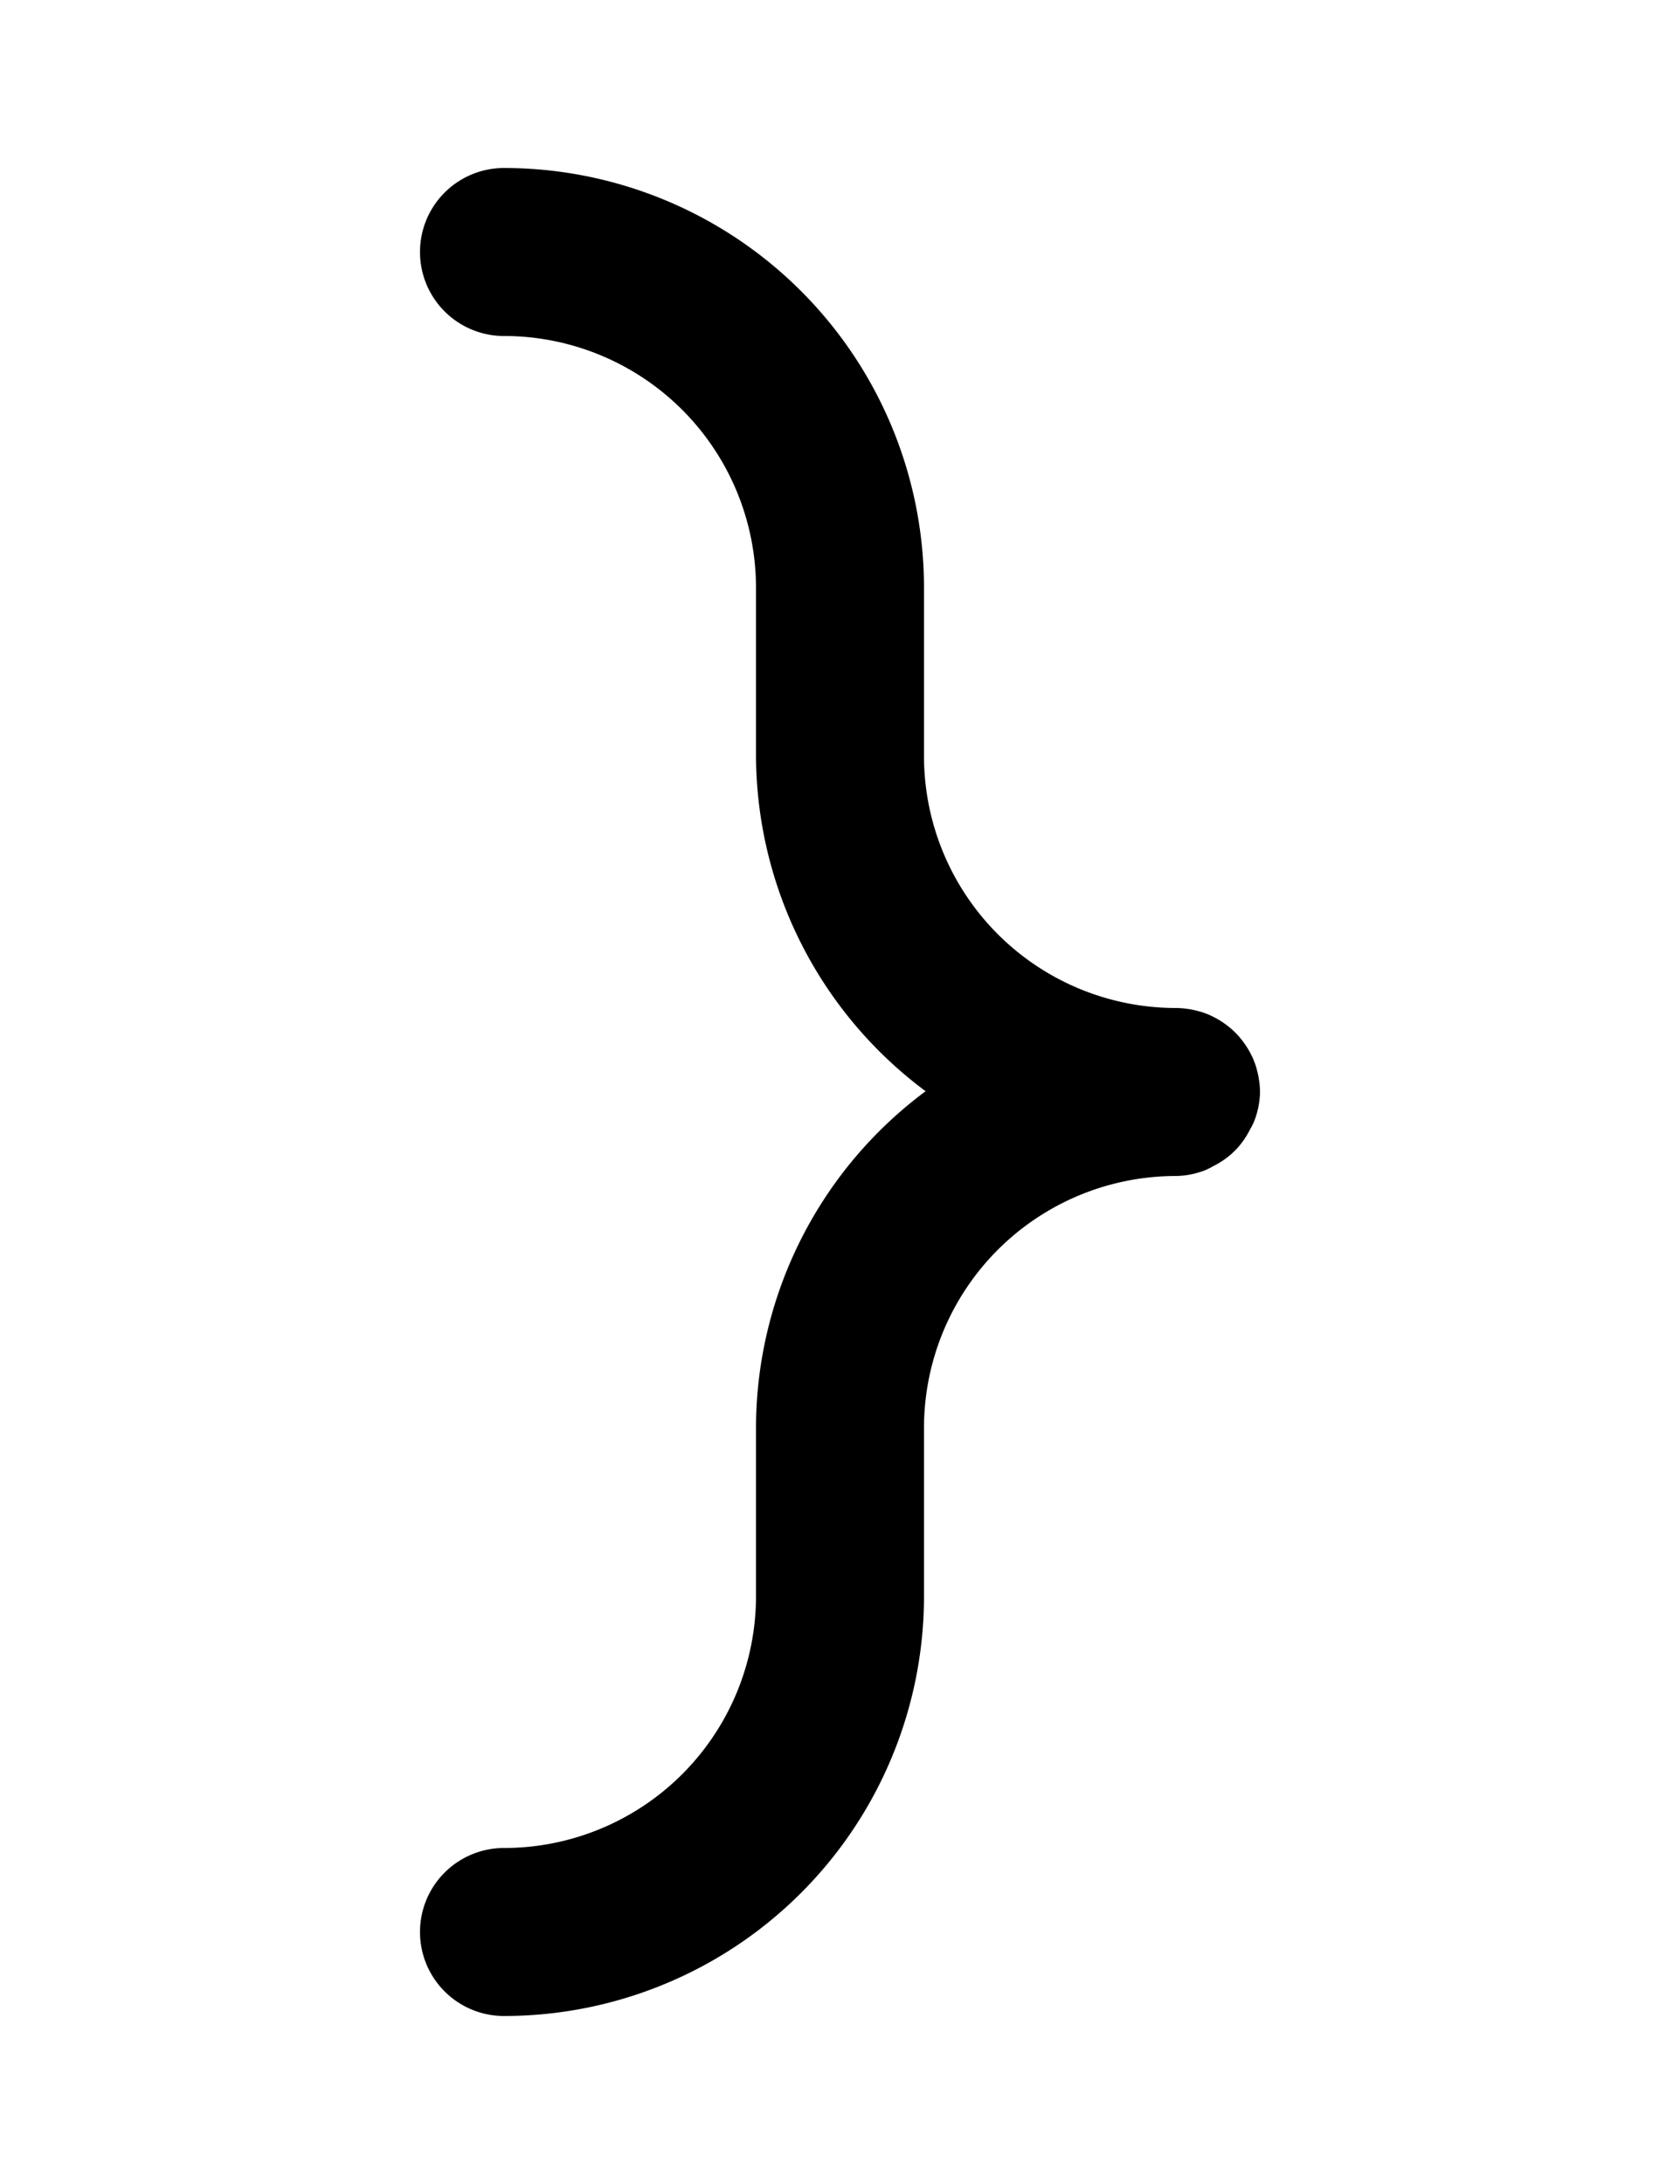 <svg width="500" height="650" xmlns="http://www.w3.org/2000/svg" xmlns:svg="http://www.w3.org/2000/svg">
    <path
        d="M 150 50 A 25 25 0 0 0 125 75 A 25 25 0 0 0 150 100 A 75 75 0 0 1 225 175 L 225 225 A 125 125 0 0 0 275.48 324.77 A 125 125 0 0 0 225 425 L 225 475 A 75 75 0 0 1 150 550 A 25 25 0 0 0 125 575 A 25 25 0 0 0 150 600 A 125 125 0 0 0 275 475 L 275 425 A 75 75 0 0 1 350 350 A 25 25 0 0 0 358.73 348.26 A 25 25 0 0 0 361.199 347.01 A 25 25 0 0 0 366.359 343.561 A 25 25 0 0 0 368.561 341.359 A 25 25 0 0 0 372.01 336.199 A 25 25 0 0 0 373.26 333.73 A 25 25 0 0 0 375 325 A 25 25 0 0 0 374.77 321.82 L 374.619 320.881 A 25 25 0 0 0 374.109 318.529 L 373.891 317.689 A 25 25 0 0 0 372.77 314.711 L 372.551 314.27 A 25 25 0 0 0 371.24 311.869 L 370.721 311.07 A 25 25 0 0 0 369.221 309.07 L 368.75 308.49 A 25 25 0 0 0 366.51 306.25 L 365.93 305.77 A 25 25 0 0 0 363.93 304.27 L 363.131 303.75 A 25 25 0 0 0 360.73 302.449 L 360.289 302.221 A 25 25 0 0 0 357.311 301.109 L 356.471 300.891 A 25 25 0 0 0 354.119 300.369 L 353.18 300.23 A 25 25 0 0 0 350 300 A 75 75 0 0 1 275 225 L 275 175 A 125 125 0 0 0 150 50 z " />
</svg>